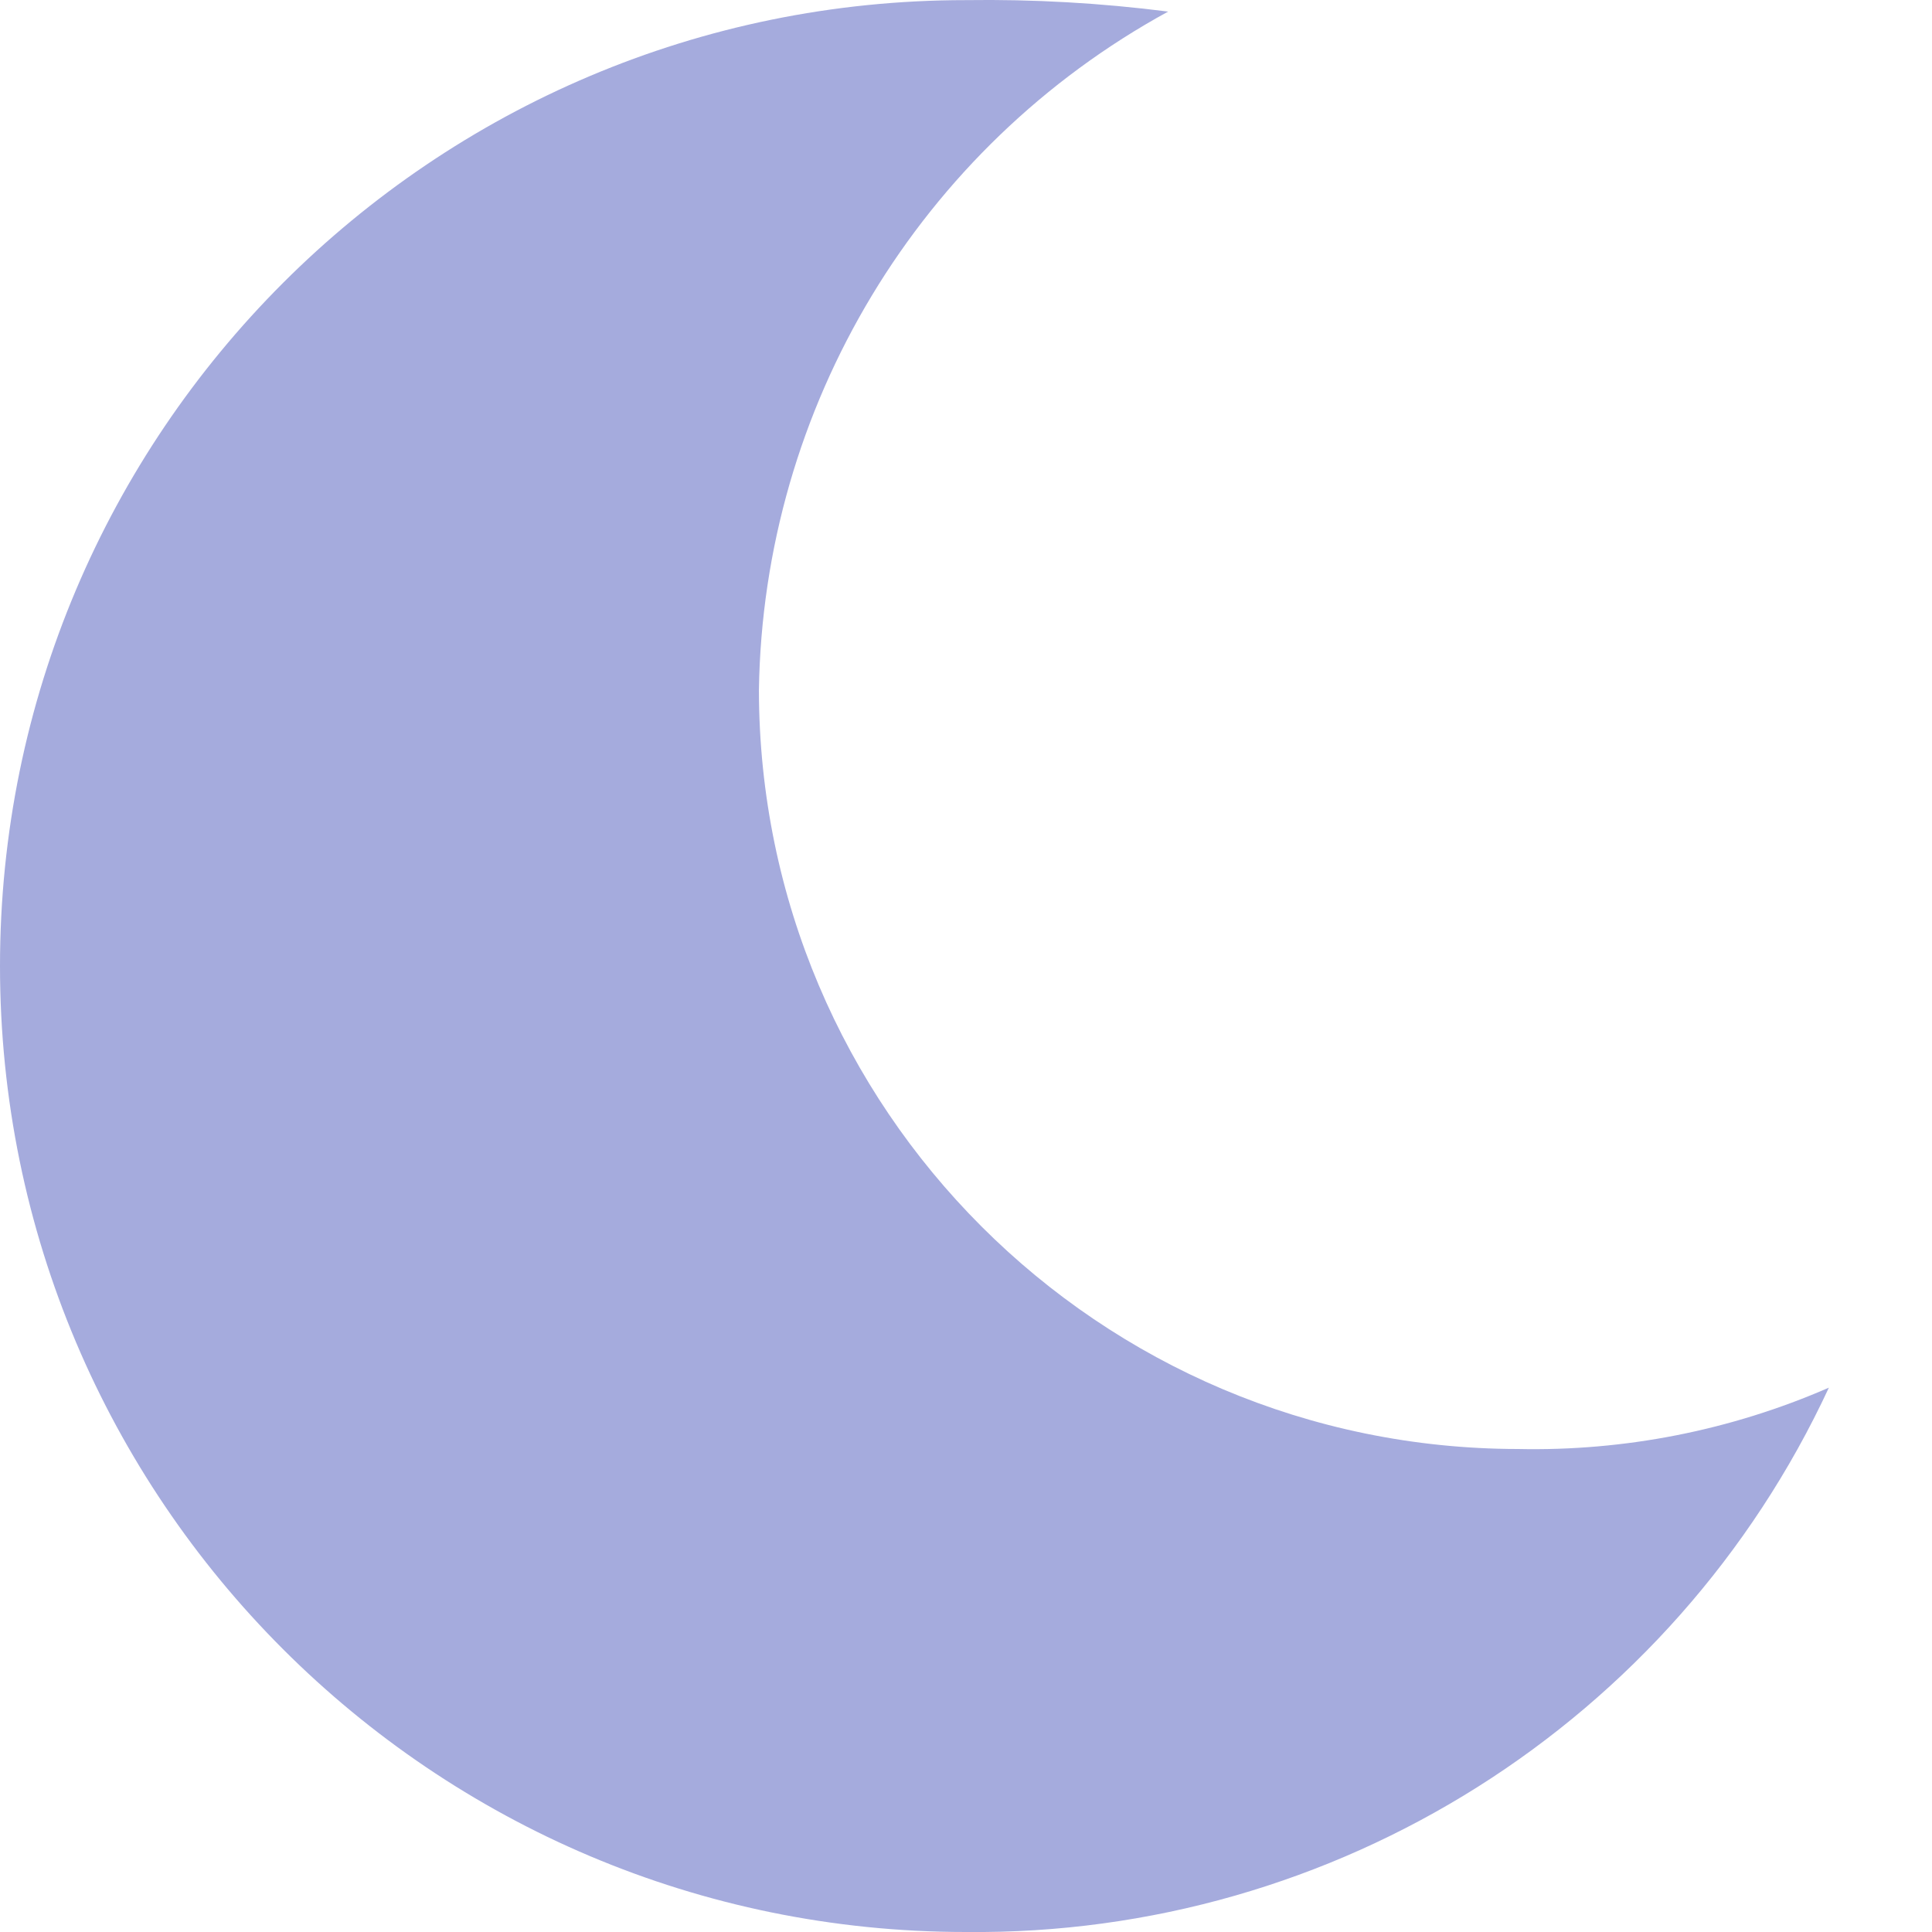<svg width="16" height="16" viewBox="0 0 16 16" fill="none" xmlns="http://www.w3.org/2000/svg">
<path d="M7.999 16C11.06 16.032 13.856 14.268 15.146 11.492C14.334 11.846 13.455 12.019 12.57 12C9.101 11.996 6.289 9.184 6.285 5.715C6.32 3.368 7.615 1.221 9.674 0.096C9.119 0.025 8.559 -0.007 7.999 0.001C3.581 0.001 0 3.583 0 8C0 12.418 3.581 16 7.999 16Z" fill="#A5ABDD"/>
</svg>
